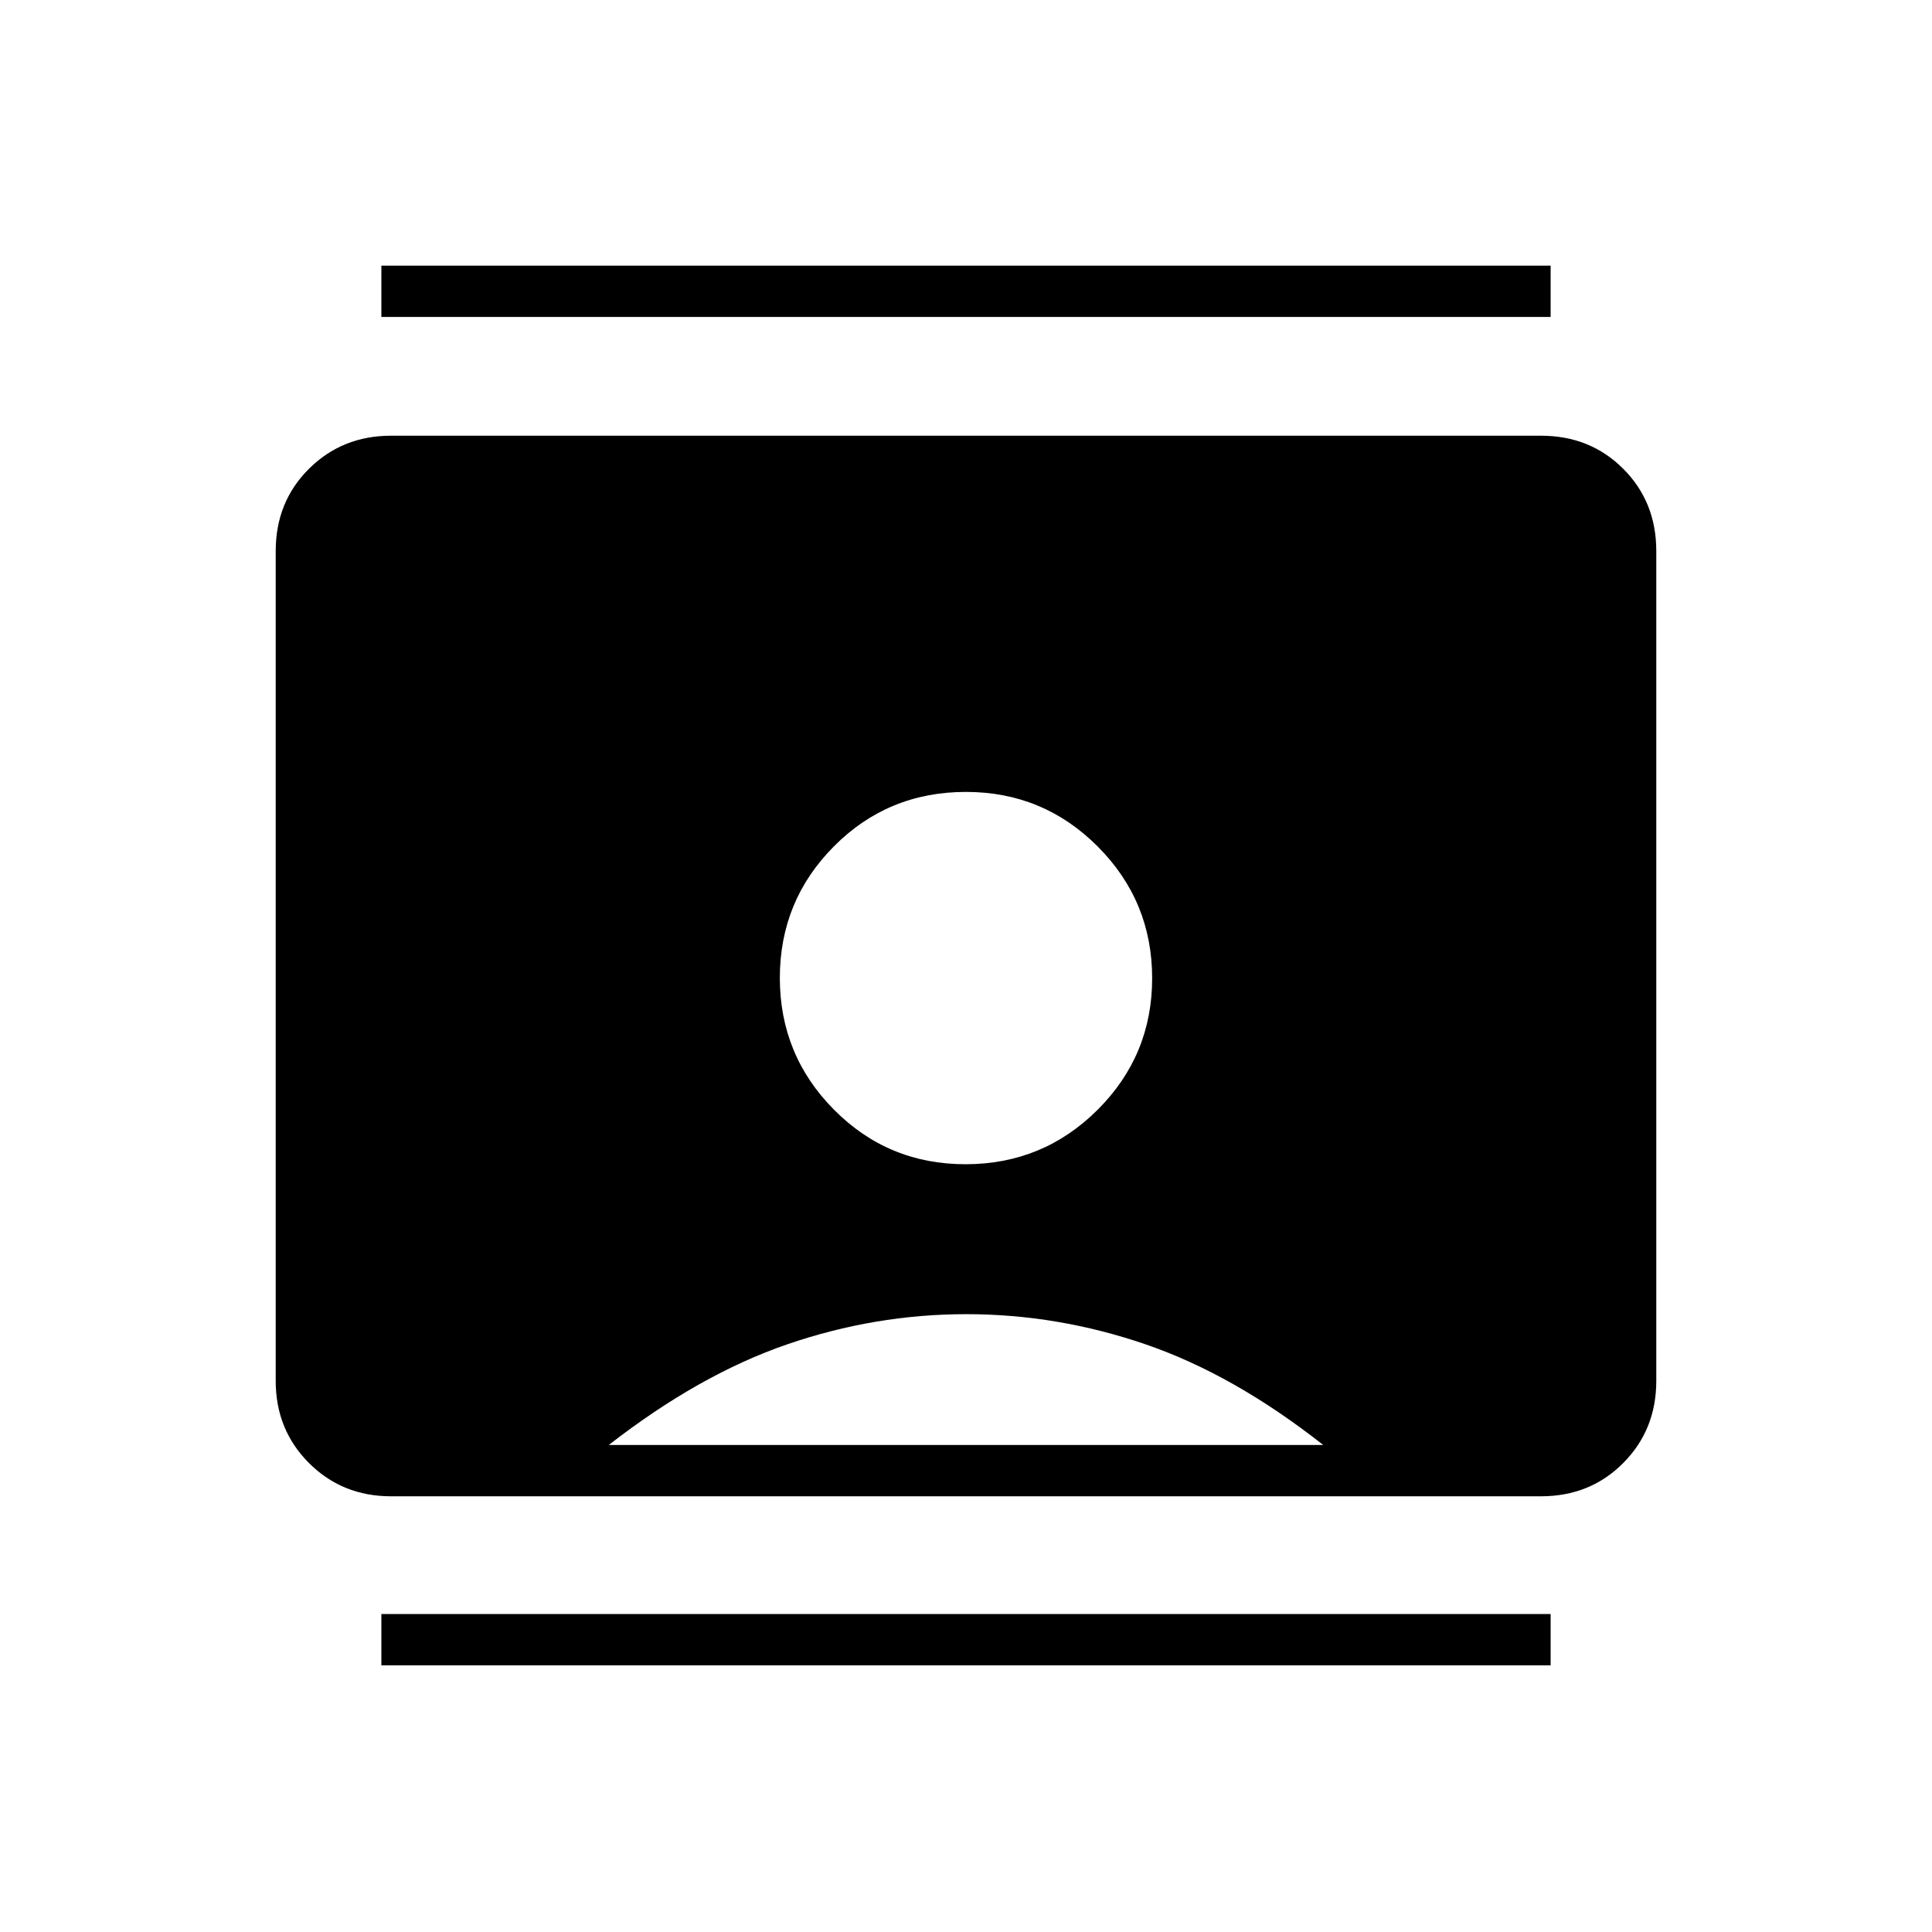 <svg xmlns="http://www.w3.org/2000/svg" height="24" viewBox="0 -960 960 960" width="24"><path d="M189.5-132.5V-158h581v25.5h-581Zm0-670V-828h581v25.5h-581Zm290.25 421q38.5 0 65.63-27.04 27.12-27.03 27.12-65.37t-27.06-65.47Q518.38-566.5 480-566.5q-38.75 0-65.62 27.04-26.88 27.03-26.88 65.37t26.88 65.46q26.87 27.13 65.37 27.13Zm-285.45 165q-24.24 0-40.77-16.53Q137-249.56 137-273.83v-412.34q0-24.47 16.53-40.9t40.77-16.43h571.4q24.44 0 40.87 16.43Q823-710.64 823-686.17v412.34q0 24.27-16.43 40.8-16.43 16.53-40.87 16.53H194.3ZM302.5-242h355q-44.5-35-88.25-50t-89.11-15q-45.36 0-89 15t-88.64 50Z"/></svg>